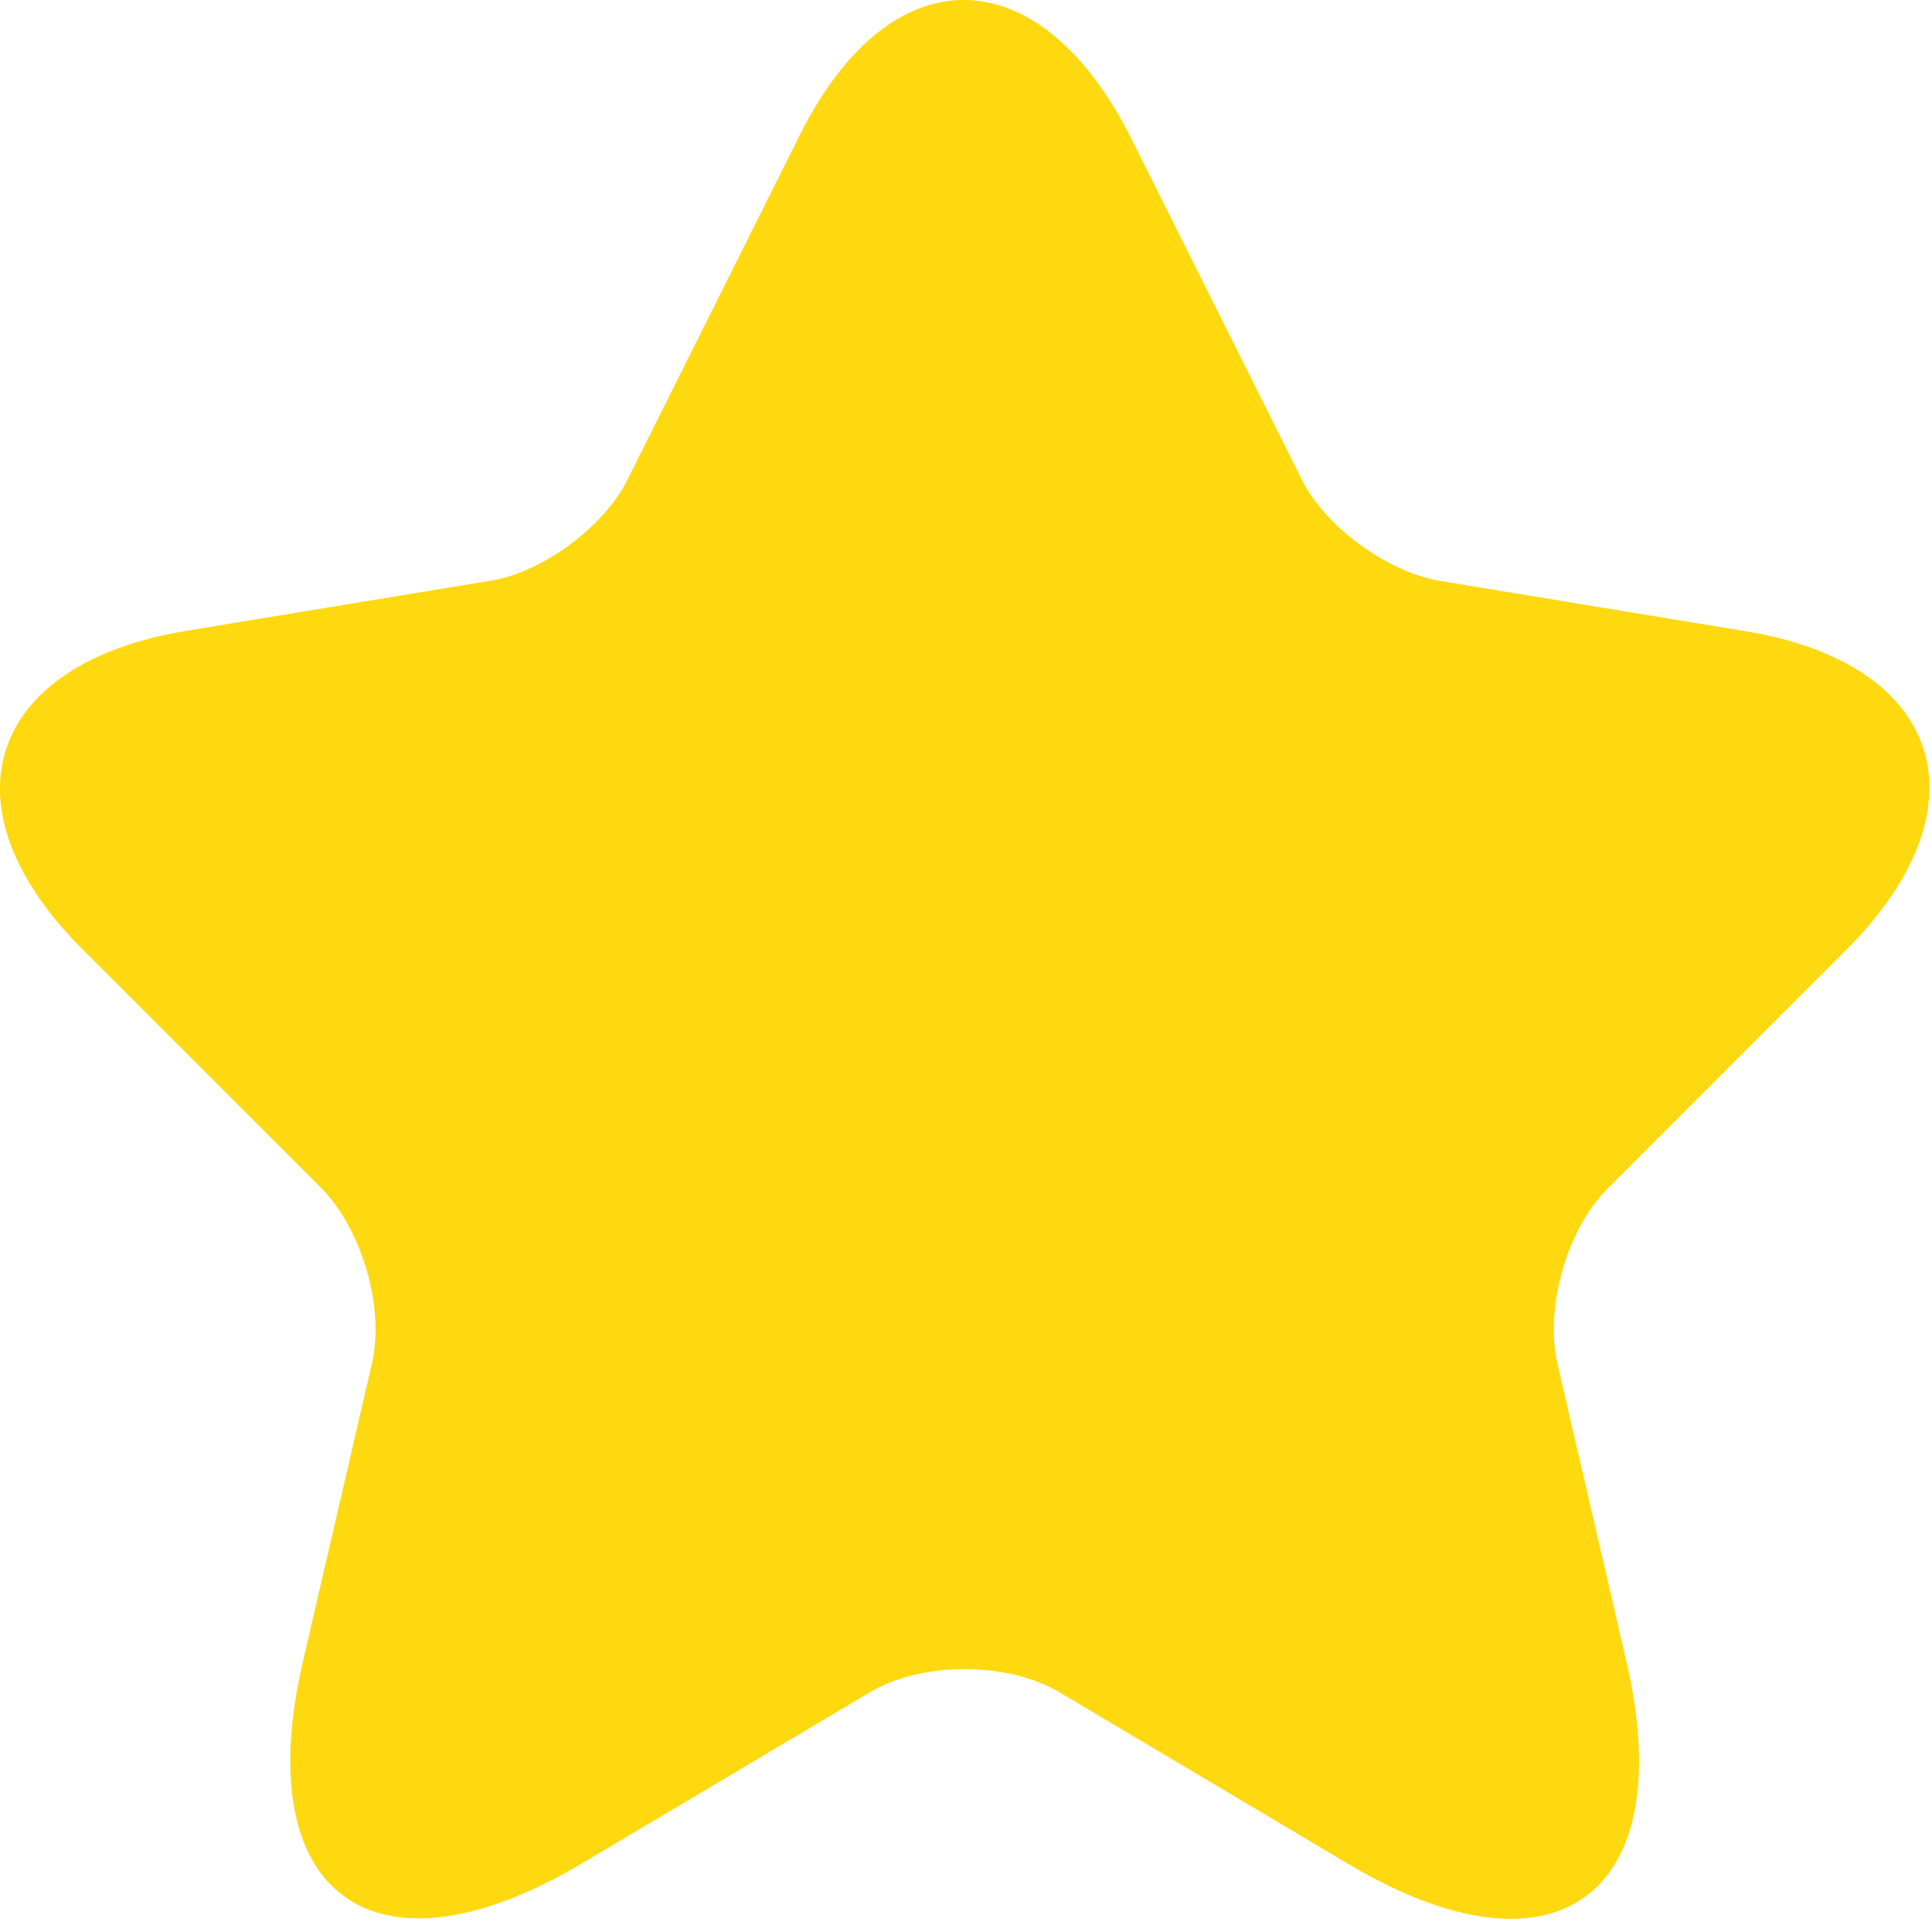 <svg viewBox="0 0 16 16" fill="none" xmlns="http://www.w3.org/2000/svg">
<path d="M9.369 1.147L10.779 3.967C10.969 4.357 11.479 4.728 11.909 4.808L14.46 5.228C16.09 5.497 16.469 6.678 15.299 7.857L13.309 9.848C12.979 10.178 12.79 10.828 12.899 11.297L13.469 13.758C13.919 15.697 12.879 16.457 11.169 15.438L8.779 14.018C8.349 13.758 7.629 13.758 7.199 14.018L4.809 15.438C3.099 16.448 2.059 15.697 2.509 13.758L3.079 11.297C3.189 10.838 2.999 10.188 2.669 9.848L0.679 7.857C-0.491 6.688 -0.111 5.508 1.519 5.228L4.069 4.808C4.499 4.737 5.009 4.357 5.199 3.967L6.609 1.147C7.359 -0.383 8.599 -0.383 9.369 1.147Z" fill="#FFD910"/>
</svg>
